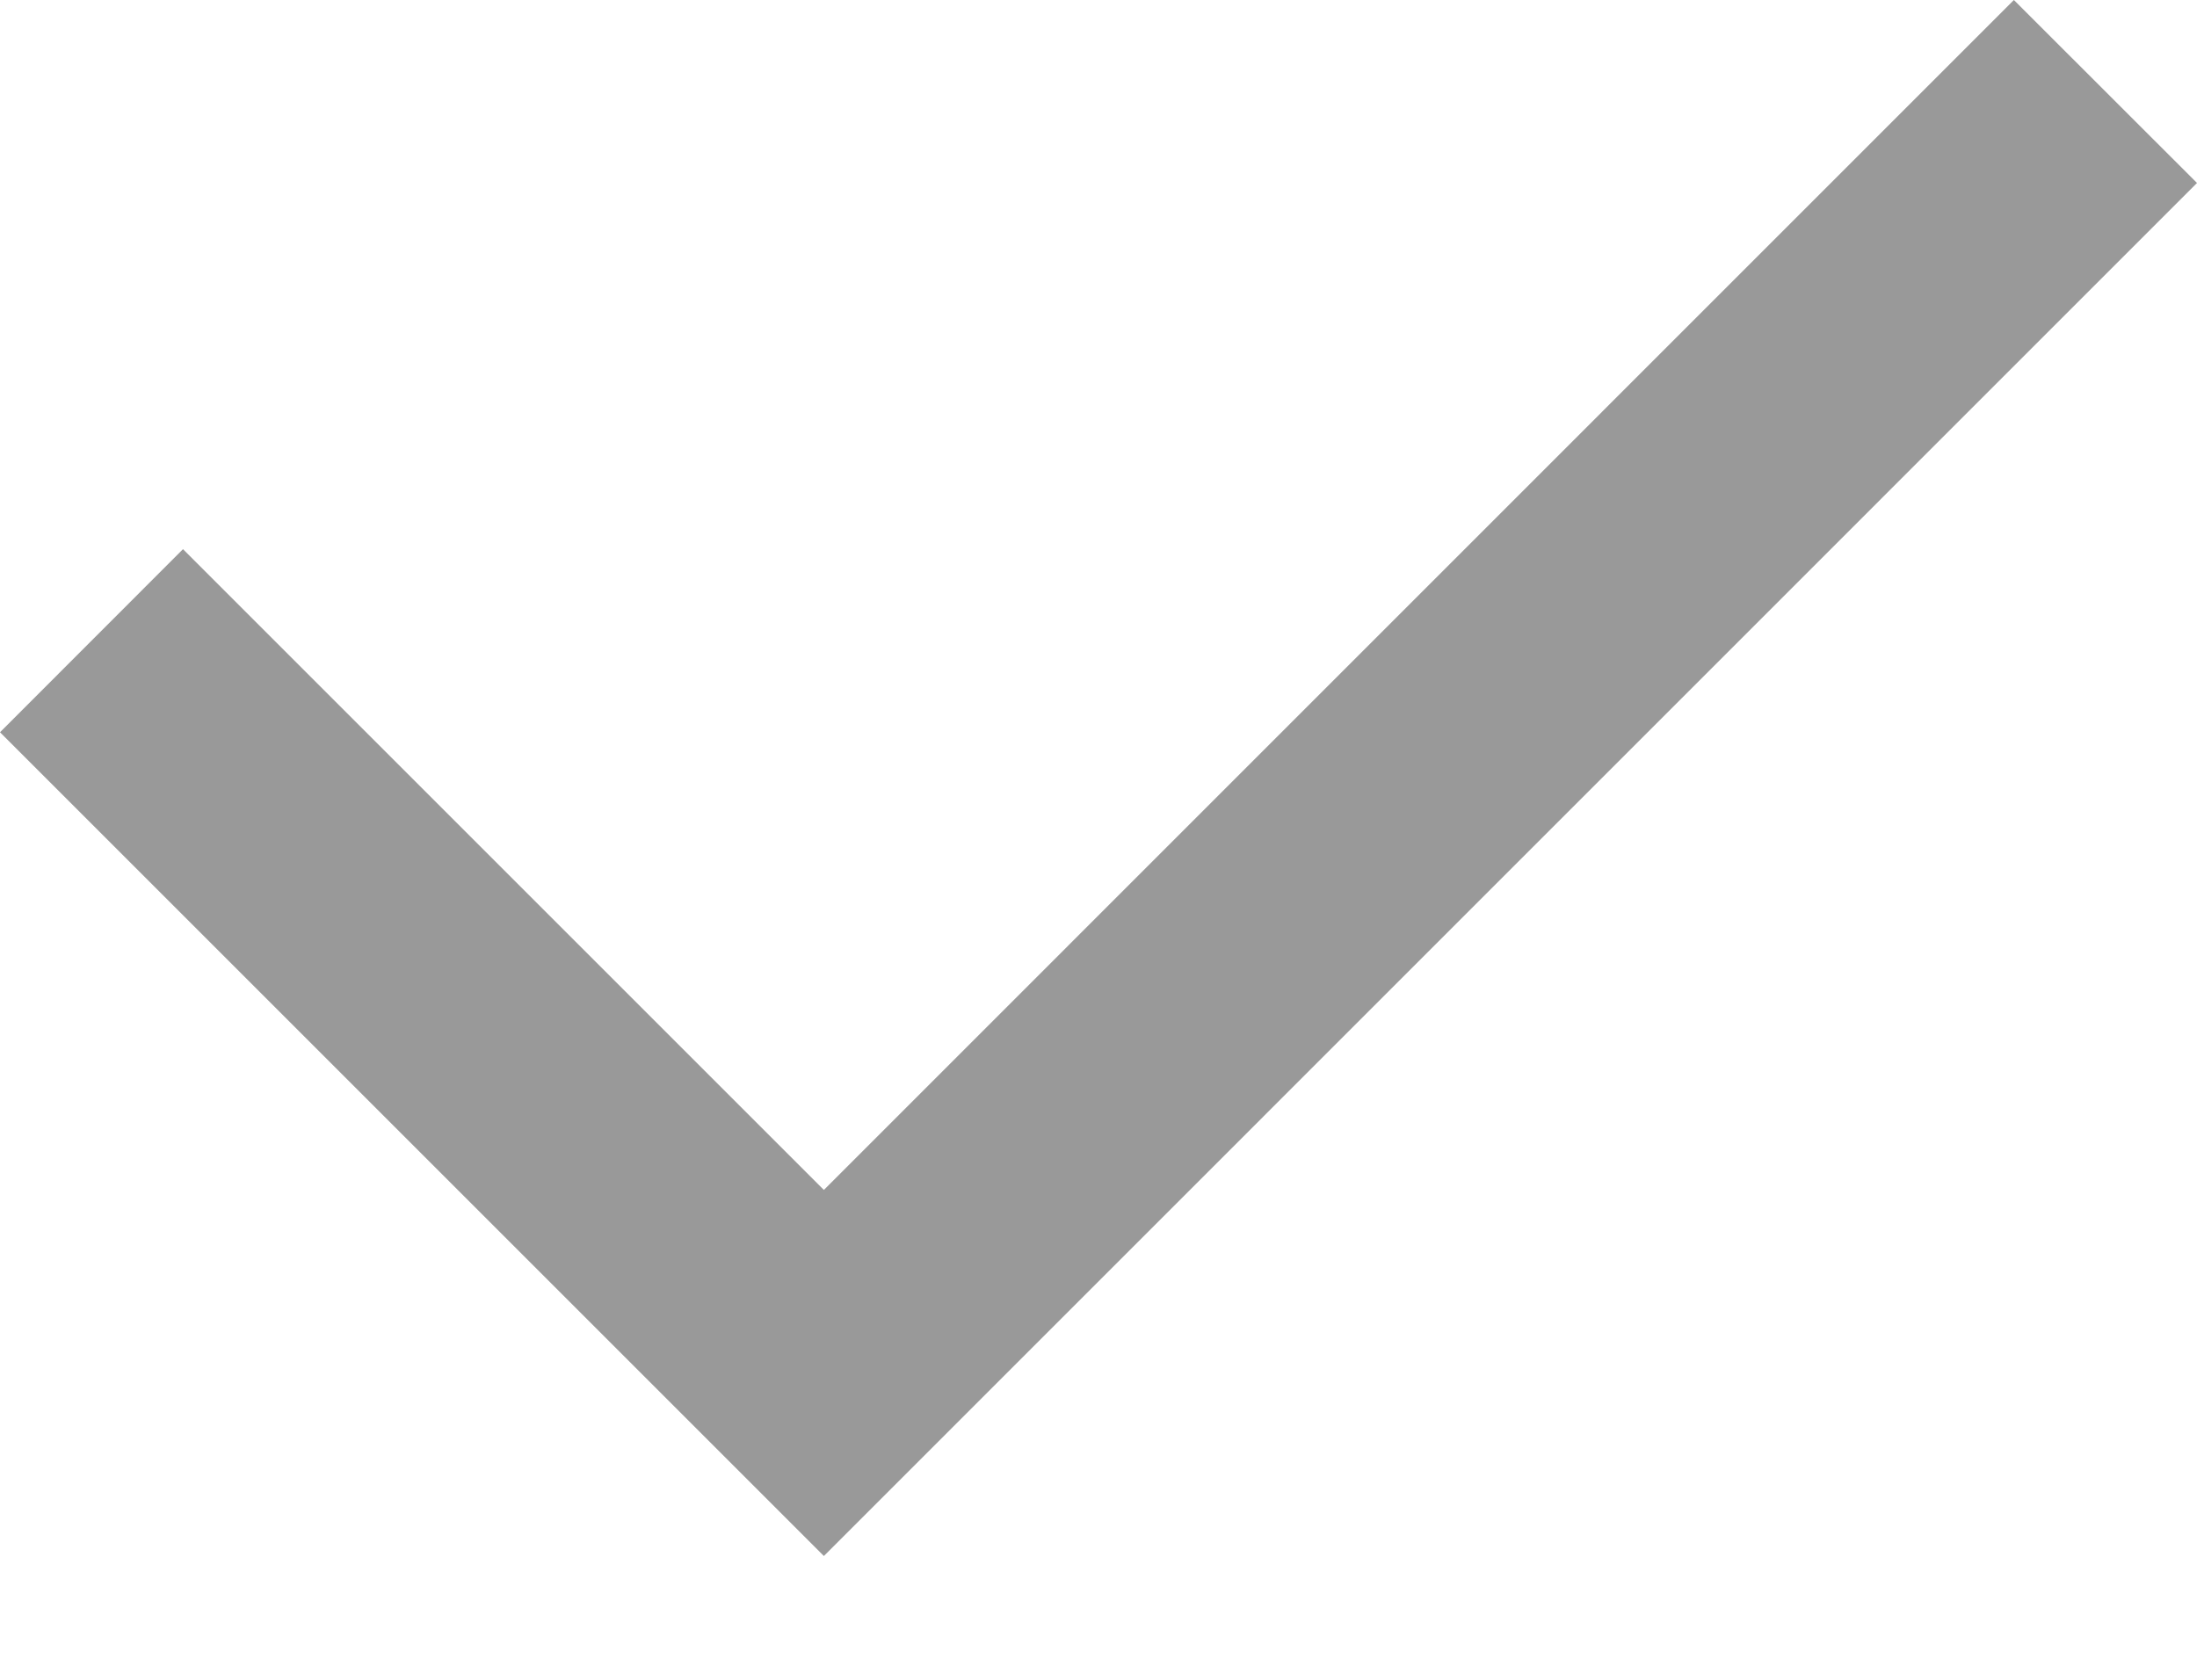 <svg width="17" height="13" viewBox="0 0 17 13" fill="none" xmlns="http://www.w3.org/2000/svg">
<path d="M6.375 9.209L15.583 0L17 1.416L6.375 12.042L0 5.667L1.416 4.25L6.375 9.209Z" fill="#999999"/>
</svg>
